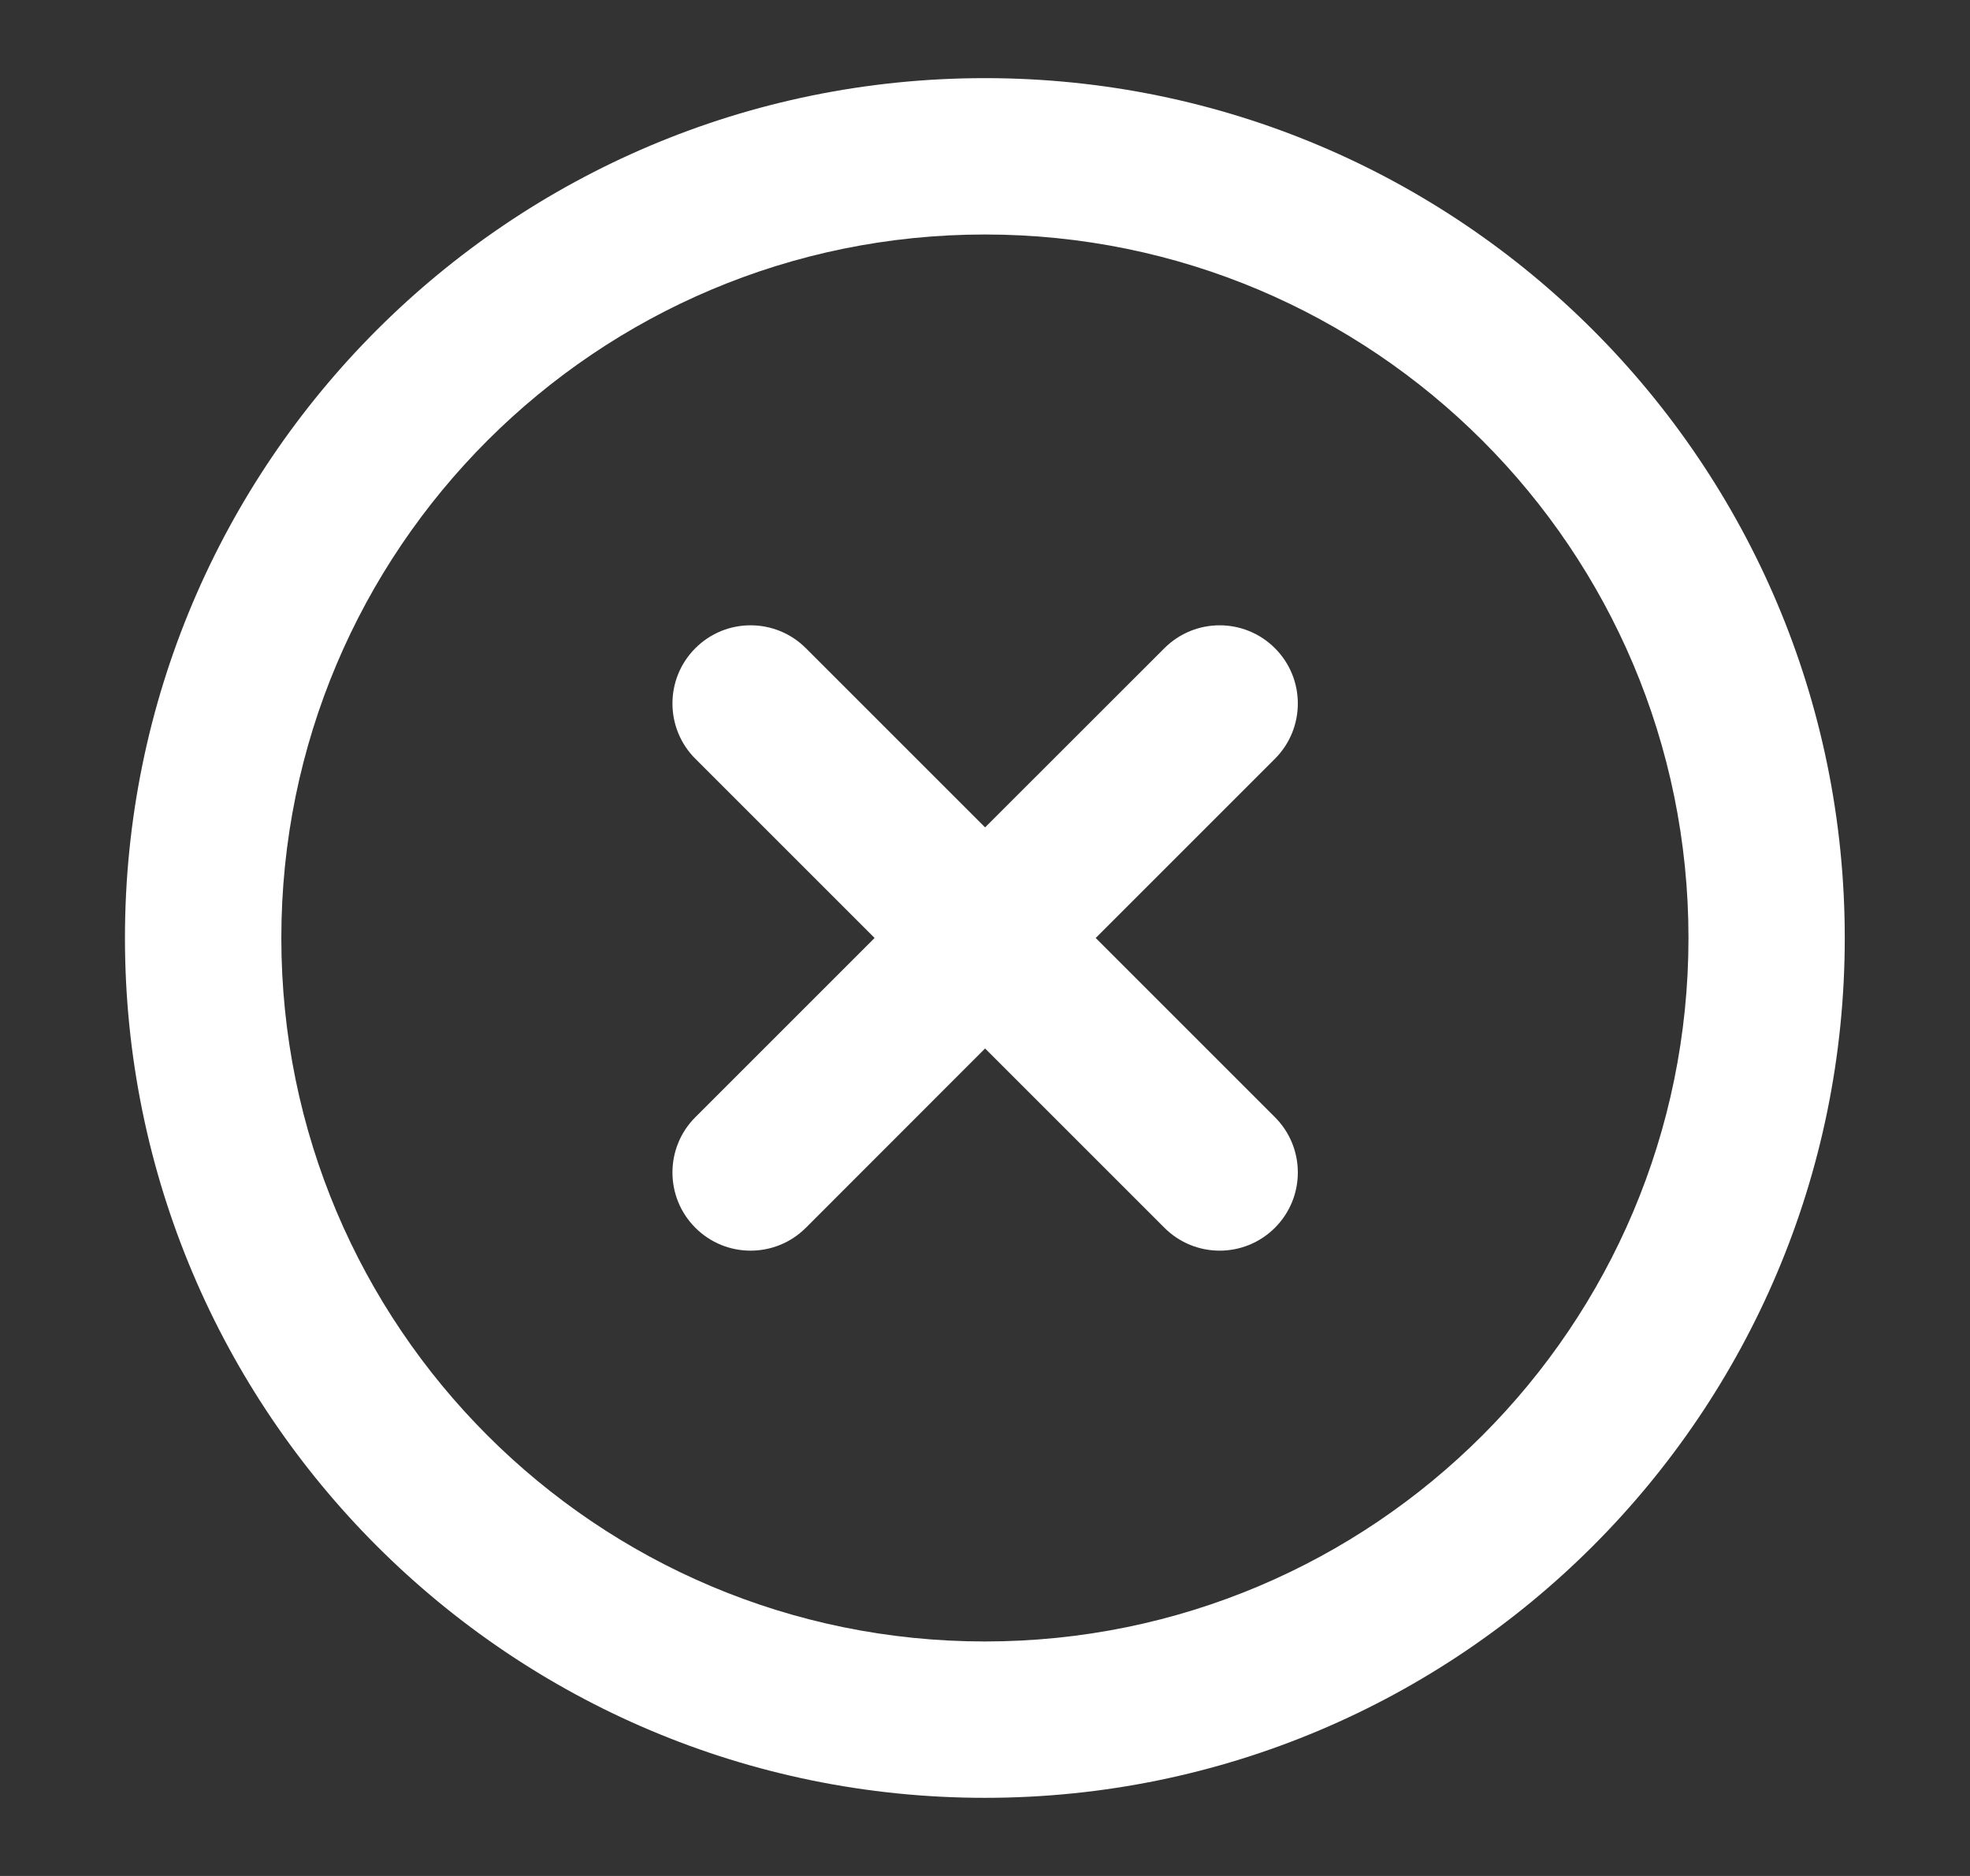 <svg width="21" height="20" viewBox="0 0 21 20" fill="none" xmlns="http://www.w3.org/2000/svg">
<rect x="0" y="0" width="21" height="20" fill="#333333" stroke="none"/>
<path fill-rule="evenodd" clip-rule="evenodd" d="M10.499 2.5C6.357 2.5 2.999 5.858 2.999 10C2.999 14.142 6.357 17.5 10.499 17.5C14.641 17.5 17.999 14.142 17.999 10C17.999 5.858 14.641 2.5 10.499 2.5ZM1.332 10C1.332 4.937 5.436 0.833 10.499 0.833C15.561 0.833 19.665 4.937 19.665 10C19.665 15.063 15.561 19.167 10.499 19.167C5.436 19.167 1.332 15.063 1.332 10Z" fill="white"/>
<path fill-rule="evenodd" clip-rule="evenodd" d="M7.412 6.911C7.737 6.585 8.265 6.585 8.591 6.911L10.501 8.821L12.412 6.911C12.738 6.585 13.265 6.585 13.591 6.911C13.916 7.236 13.916 7.764 13.591 8.089L11.68 10L13.591 11.911C13.916 12.236 13.916 12.764 13.591 13.089C13.265 13.415 12.738 13.415 12.412 13.089L10.501 11.178L8.591 13.089C8.265 13.415 7.737 13.415 7.412 13.089C7.087 12.764 7.087 12.236 7.412 11.911L9.323 10L7.412 8.089C7.087 7.764 7.087 7.236 7.412 6.911Z" fill="white"/>
</svg>
